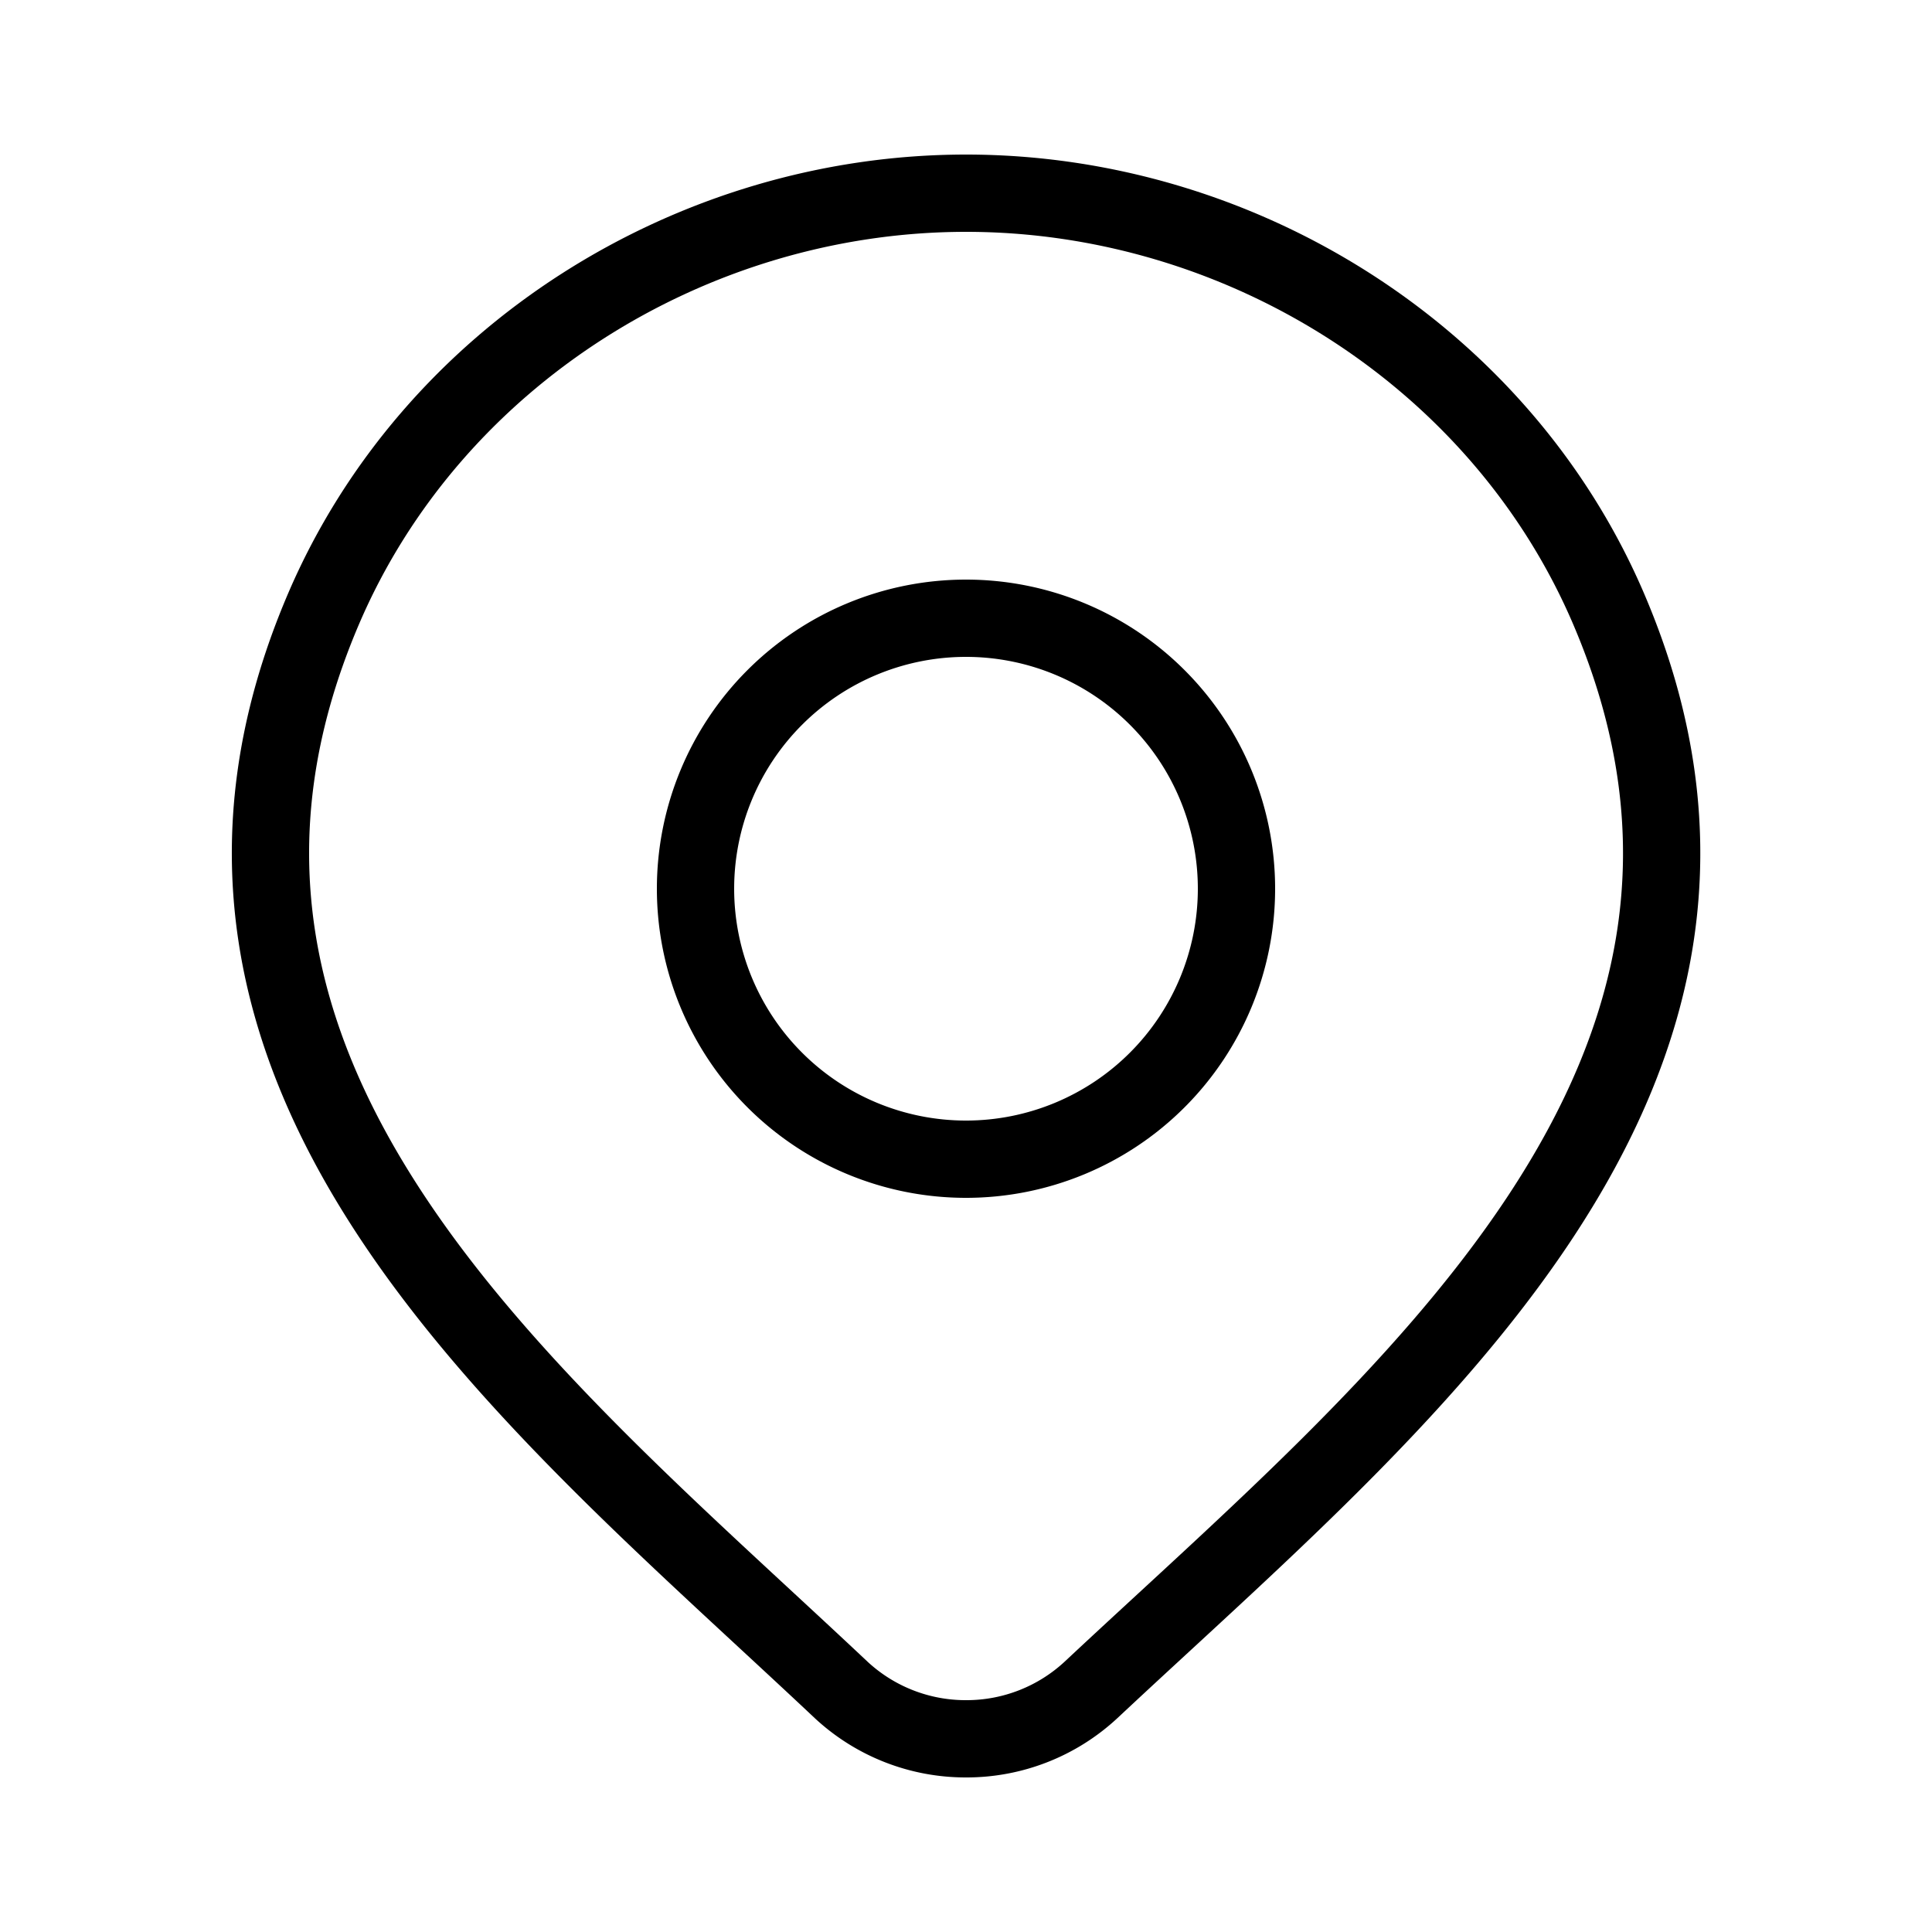 <svg
    xmlns="http://www.w3.org/2000/svg"
    viewBox="0 0 25 25"
    fill="none"
  >
    <path
      stroke="currentColor"
      strokeWidth="1.5"
      d="M14.118 21.867a2.366 2.366 0 0 1-1.617.633 2.366 2.366 0 0 1-1.617-.633c-3.971-3.741-9.293-7.92-6.698-13.987C5.59 4.6 8.958 2.5 12.501 2.5c3.543 0 6.912 2.1 8.315 5.38 2.592 6.06-2.717 10.259-6.698 13.987Z"
    />
    <path
      stroke="currentColor"
      strokeWidth="1.5"
      d="M16 11.5a3.5 3.5 0 1 1-7 0 3.5 3.5 0 0 1 7 0Z"
    />
  </svg>
